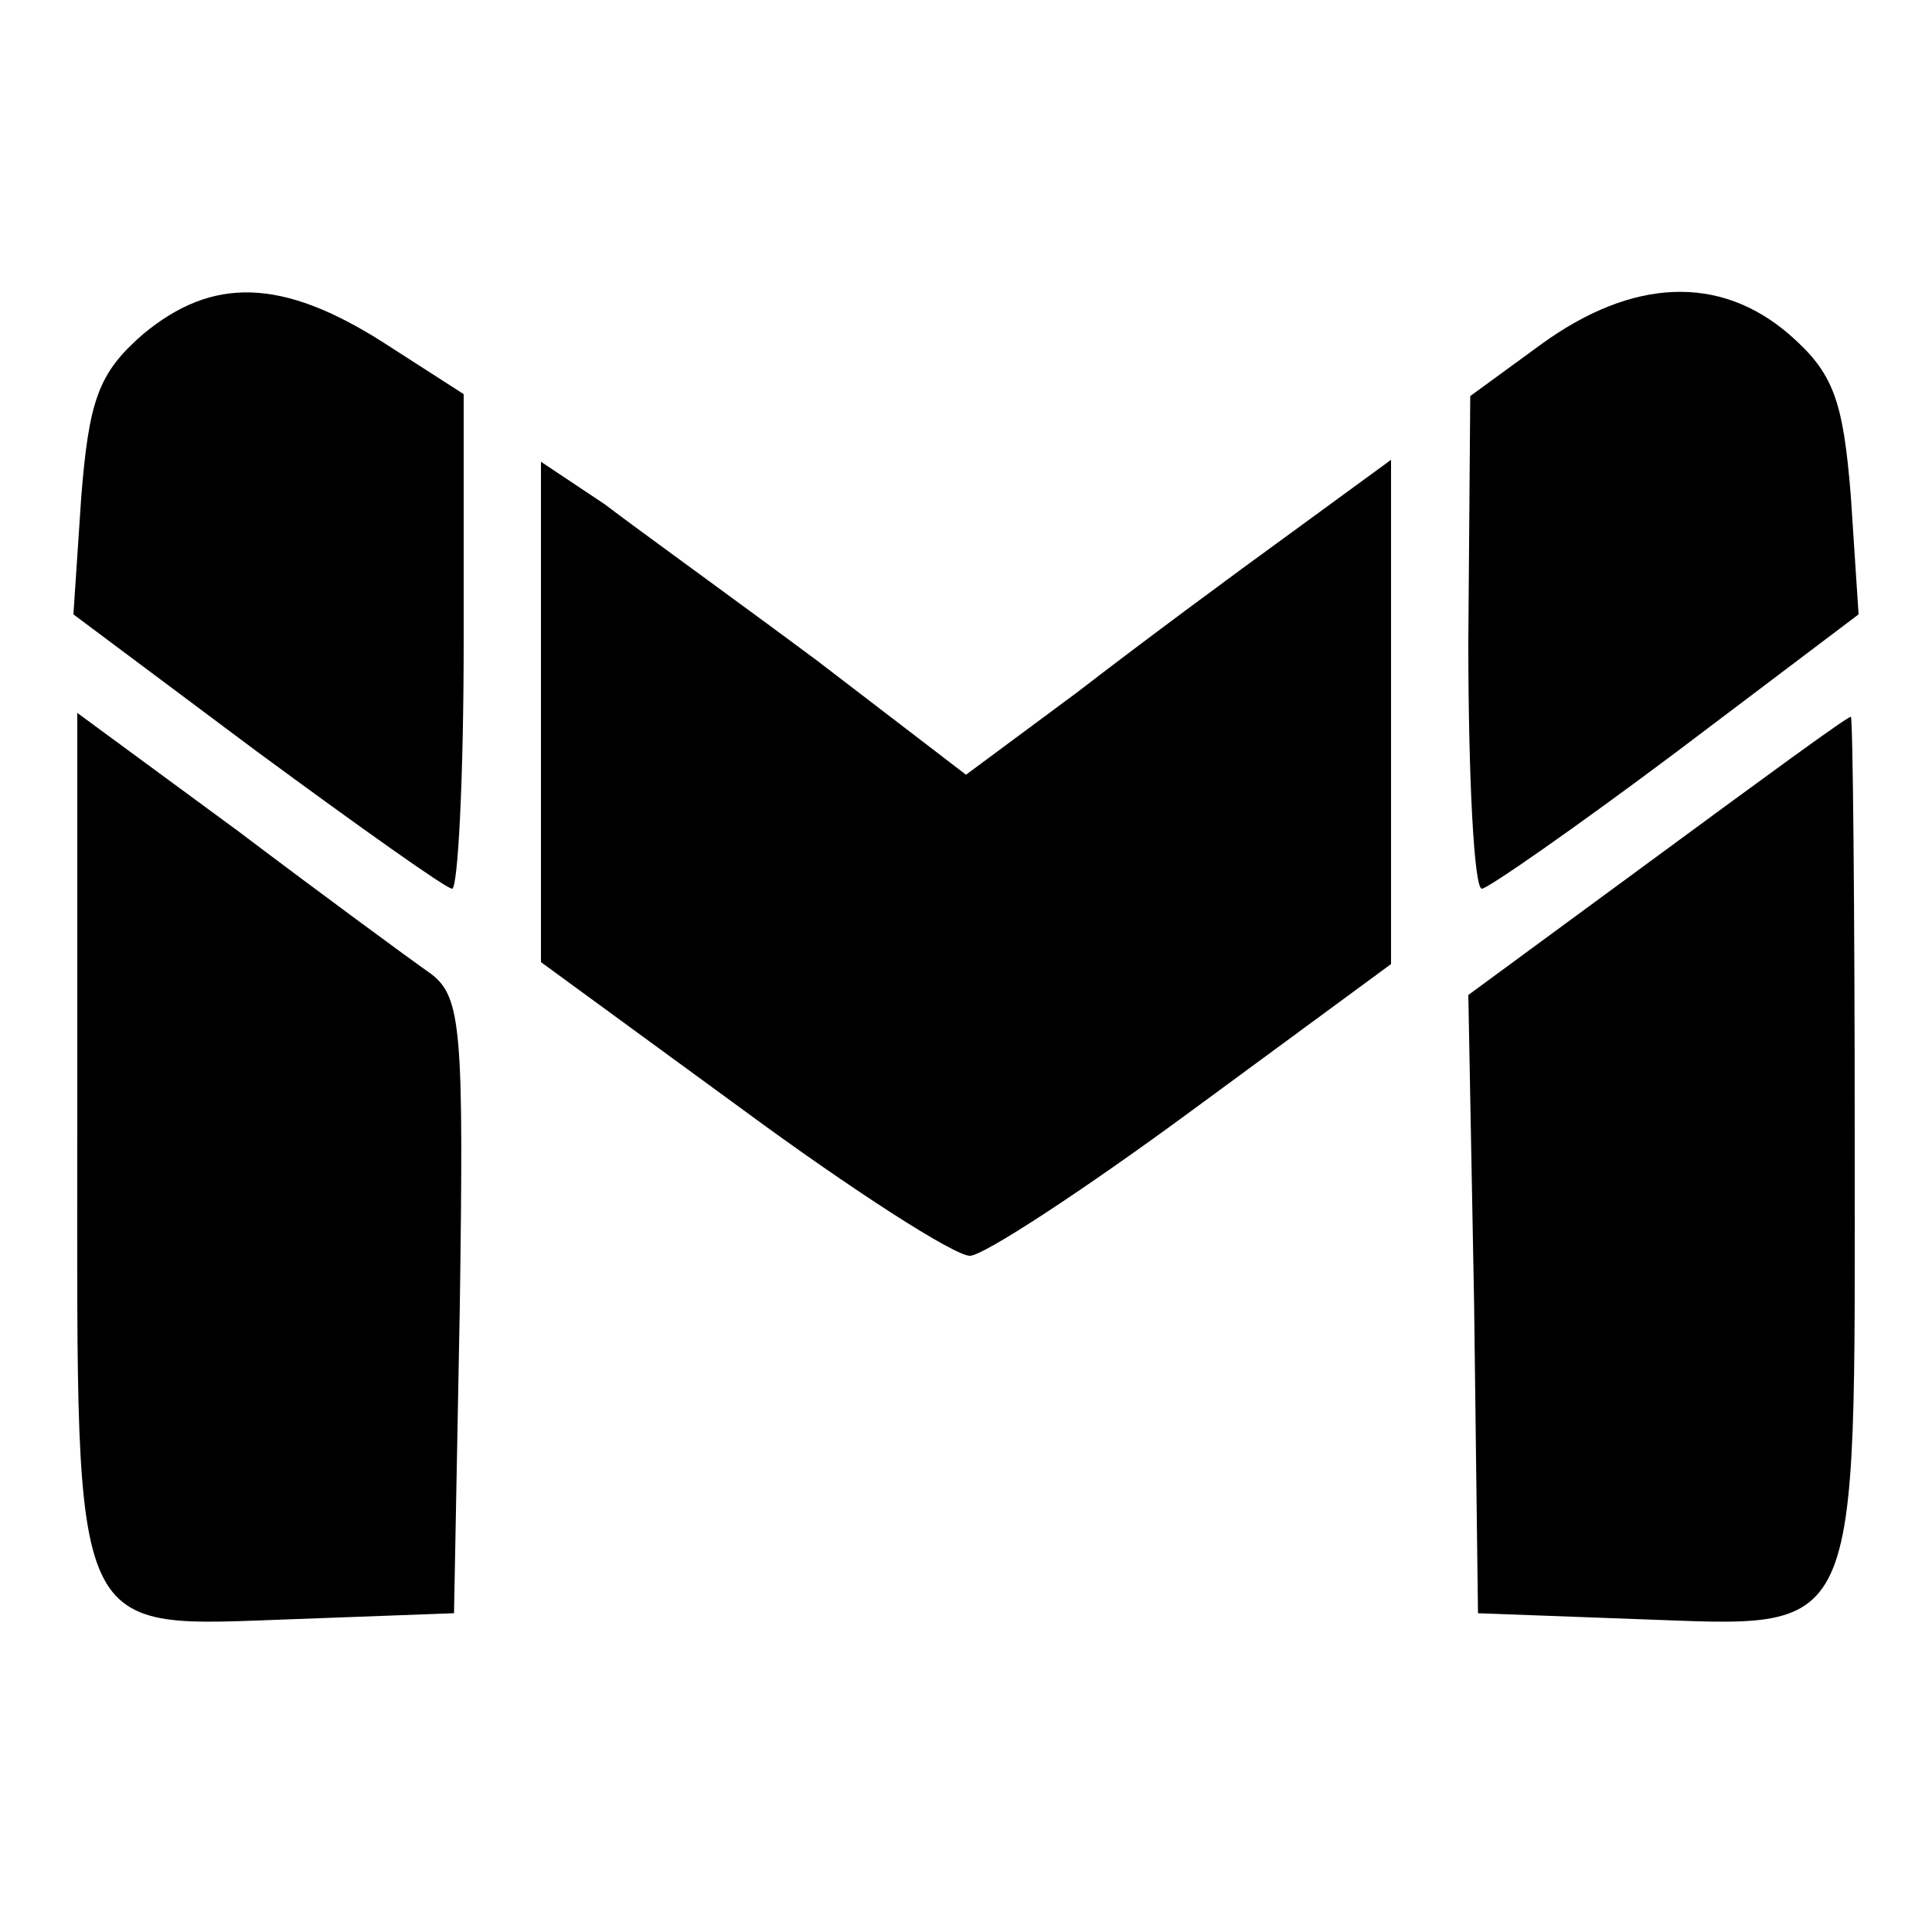 <?xml version="1.0" standalone="no"?>
<!DOCTYPE svg PUBLIC "-//W3C//DTD SVG 20010904//EN"
 "http://www.w3.org/TR/2001/REC-SVG-20010904/DTD/svg10.dtd">
<svg version="1.0" xmlns="http://www.w3.org/2000/svg"
 width="100pt" height="100pt" viewBox="0 0 100 100"
 preserveAspectRatio="xMidYMid meet">

<g transform="translate(0,100) scale(0.1,-0.1)"
fill="#000000" stroke="none">
<path d="M74 827 c-23 -20 -28 -34 -32 -85 l-4 -60 95 -71 c53 -39 98 -71 101
-71 3 0 6 57 6 128 l0 128 -42 27 c-52 33 -88 34 -124 4z"/>
<path d="M798 822 l-37 -27 -1 -127 c0 -71 3 -128 7 -128 3 0 49 32 101 71
l94 71 -4 61 c-4 50 -9 64 -32 84 -36 31 -81 29 -128 -5z"/>
<path d="M280 632 l0 -130 104 -76 c57 -42 110 -76 118 -76 7 0 59 34 116 76
l102 75 0 131 0 130 -52 -38 c-29 -21 -79 -58 -110 -82 l-58 -43 -77 59 c-43
32 -93 68 -110 81 l-33 22 0 -129z"/>
<path d="M40 411 c0 -265 -5 -253 114 -249 l81 3 3 159 c2 142 1 160 -15 172
-10 7 -55 40 -100 74 l-83 61 0 -220z"/>
<path d="M858 557 l-98 -72 3 -160 2 -160 81 -3 c119 -4 114 -16 114 249 0
120 -1 219 -2 218 -2 0 -47 -33 -100 -72z"/>
</g>
</svg>

